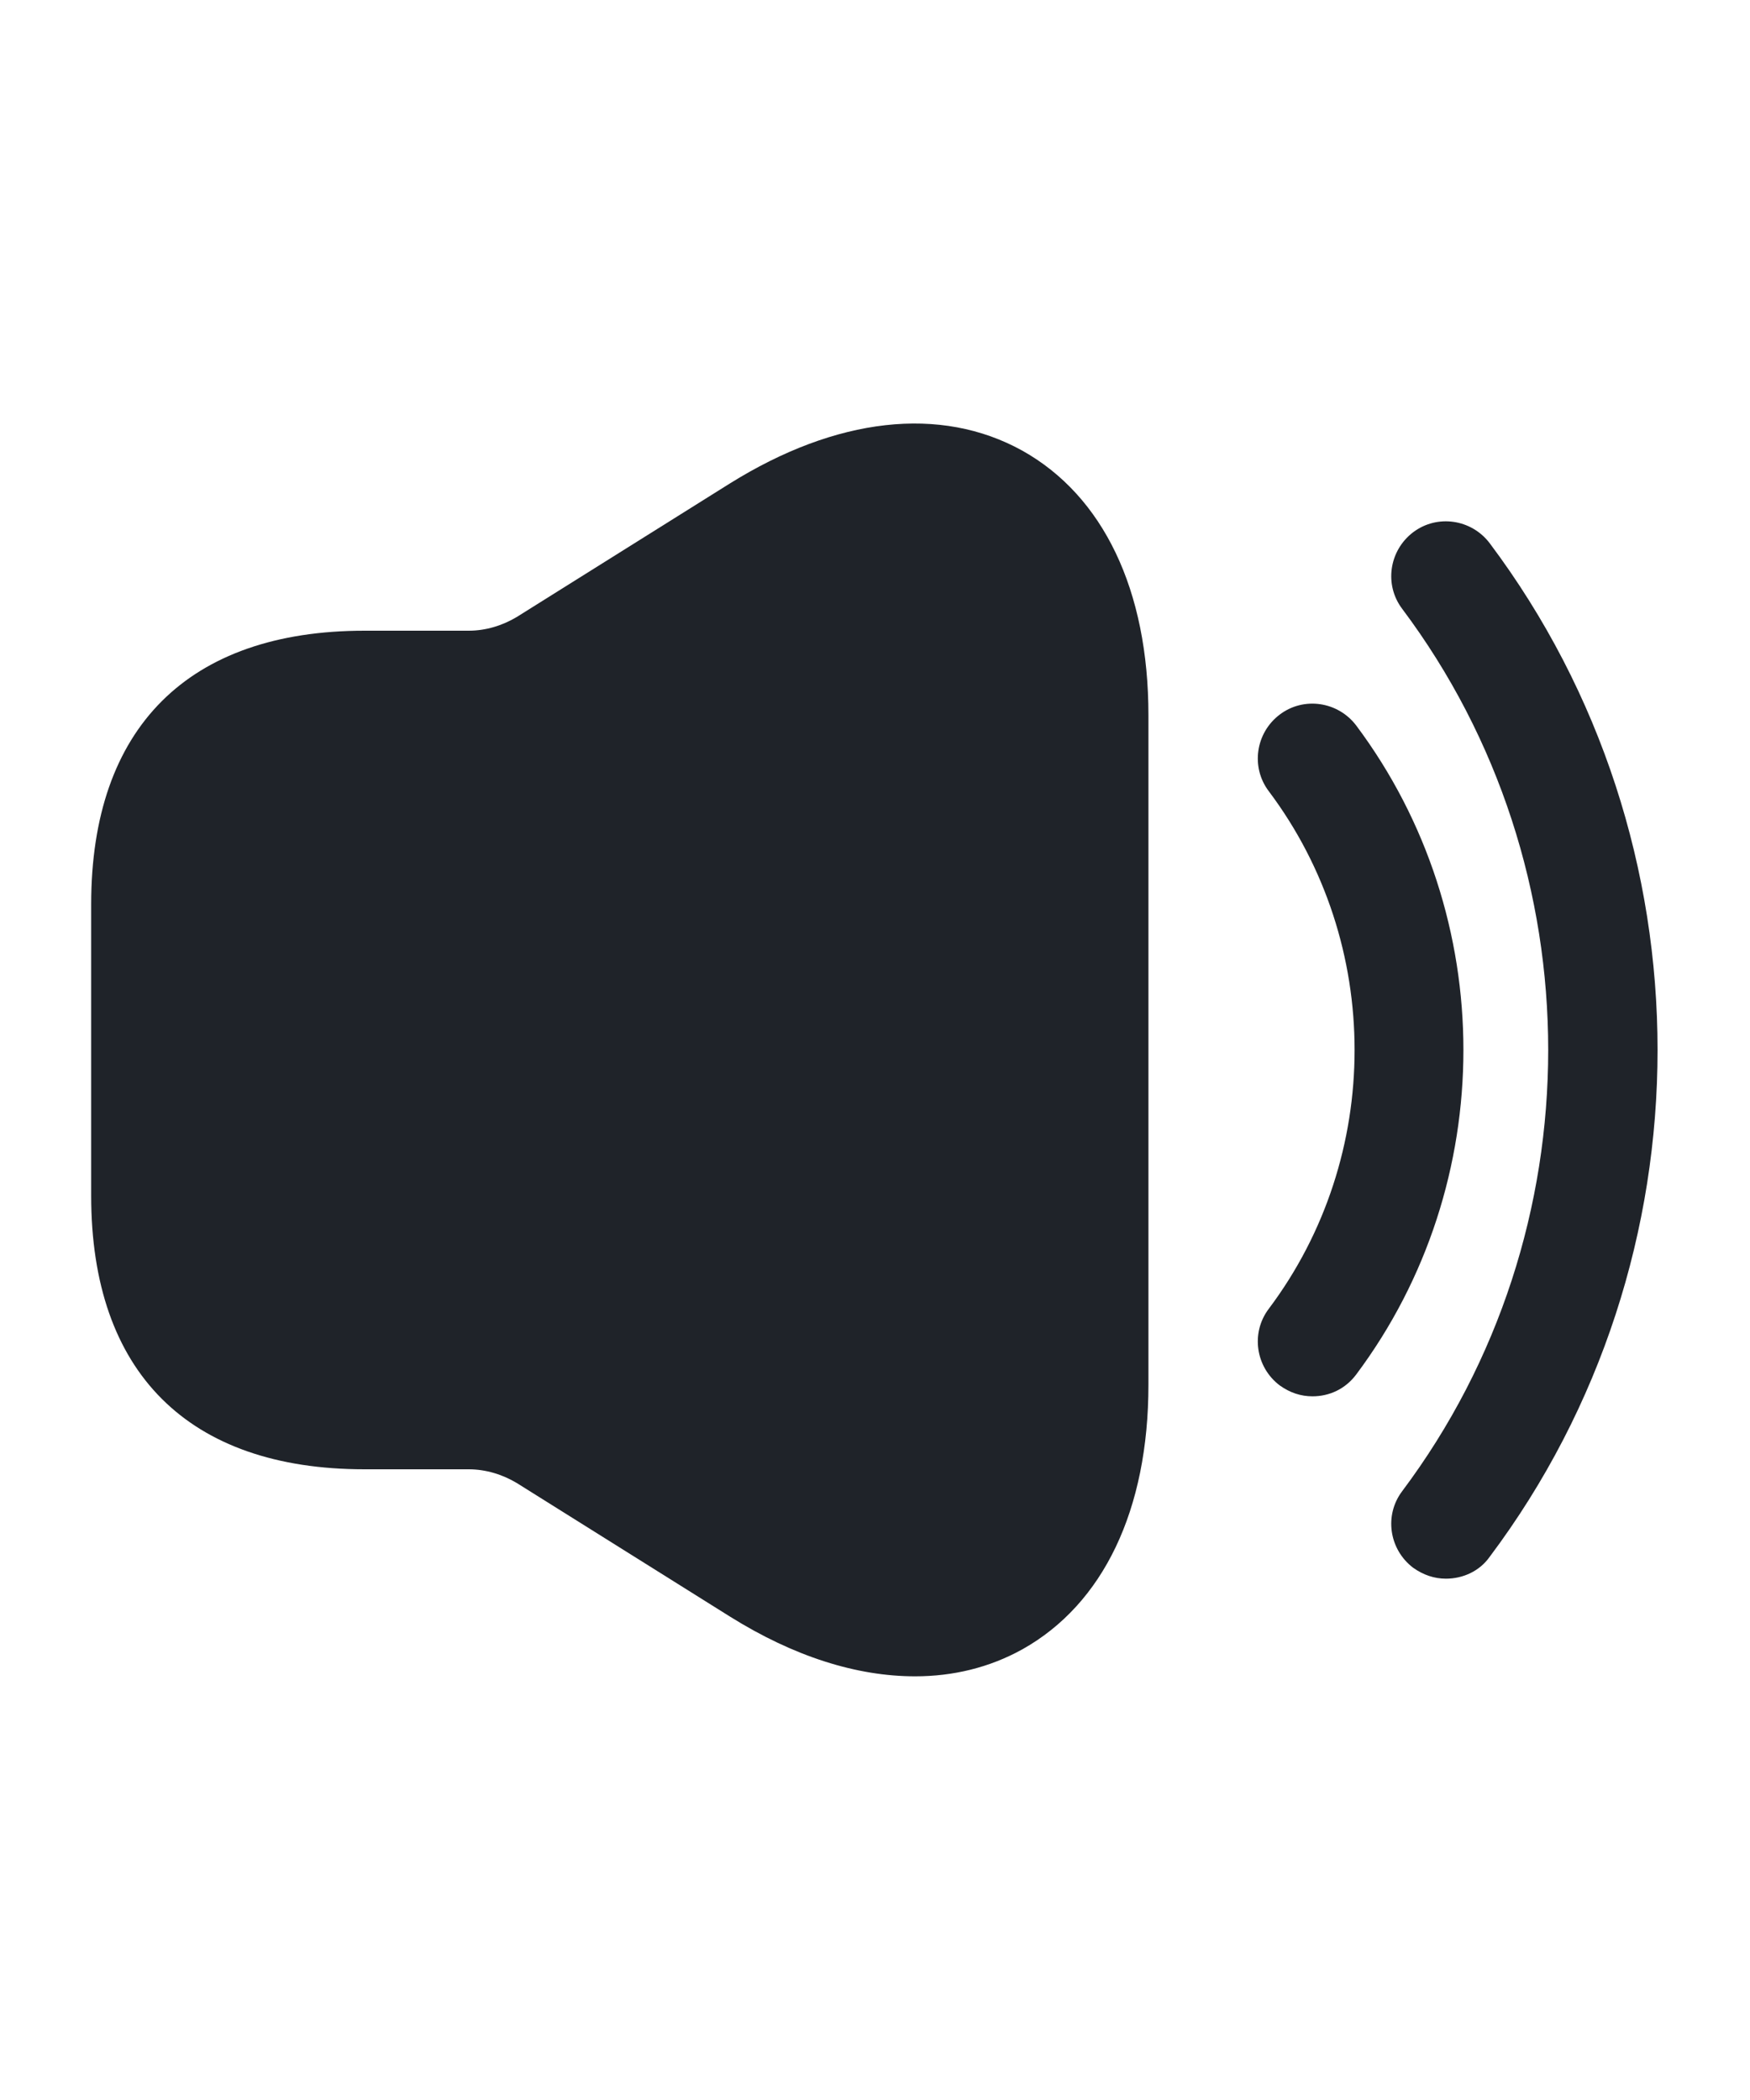 <svg width="20" height="24" viewBox="0 0 20 24" fill="none" xmlns="http://www.w3.org/2000/svg">
<path d="M15 15.958C14.867 15.958 14.742 15.917 14.625 15.833C14.35 15.625 14.292 15.233 14.5 14.958C15.808 13.217 15.808 10.783 14.5 9.042C14.292 8.767 14.35 8.375 14.625 8.167C14.9 7.958 15.292 8.017 15.5 8.292C17.133 10.475 17.133 13.525 15.5 15.708C15.375 15.875 15.192 15.958 15 15.958Z" fill="#1F2329"/>
<path d="M16.525 18.042C16.392 18.042 16.267 18 16.15 17.917C15.875 17.708 15.817 17.317 16.025 17.042C18.25 14.075 18.25 9.925 16.025 6.958C15.817 6.683 15.875 6.292 16.15 6.083C16.425 5.875 16.817 5.933 17.025 6.208C19.583 9.617 19.583 14.383 17.025 17.792C16.908 17.958 16.717 18.042 16.525 18.042Z" fill="#1F2329"/>
<path d="M11.683 5.15C10.75 4.633 9.558 4.767 8.342 5.525L5.908 7.05C5.742 7.15 5.55 7.208 5.358 7.208H4.583H4.167C2.15 7.208 1.042 8.317 1.042 10.333V13.667C1.042 15.683 2.15 16.792 4.167 16.792H4.583H5.358C5.55 16.792 5.742 16.85 5.908 16.95L8.342 18.475C9.075 18.933 9.792 19.158 10.458 19.158C10.892 19.158 11.308 19.058 11.683 18.85C12.608 18.333 13.125 17.258 13.125 15.825V8.175C13.125 6.742 12.608 5.667 11.683 5.15Z" fill="#1F2329"/>
</svg>
